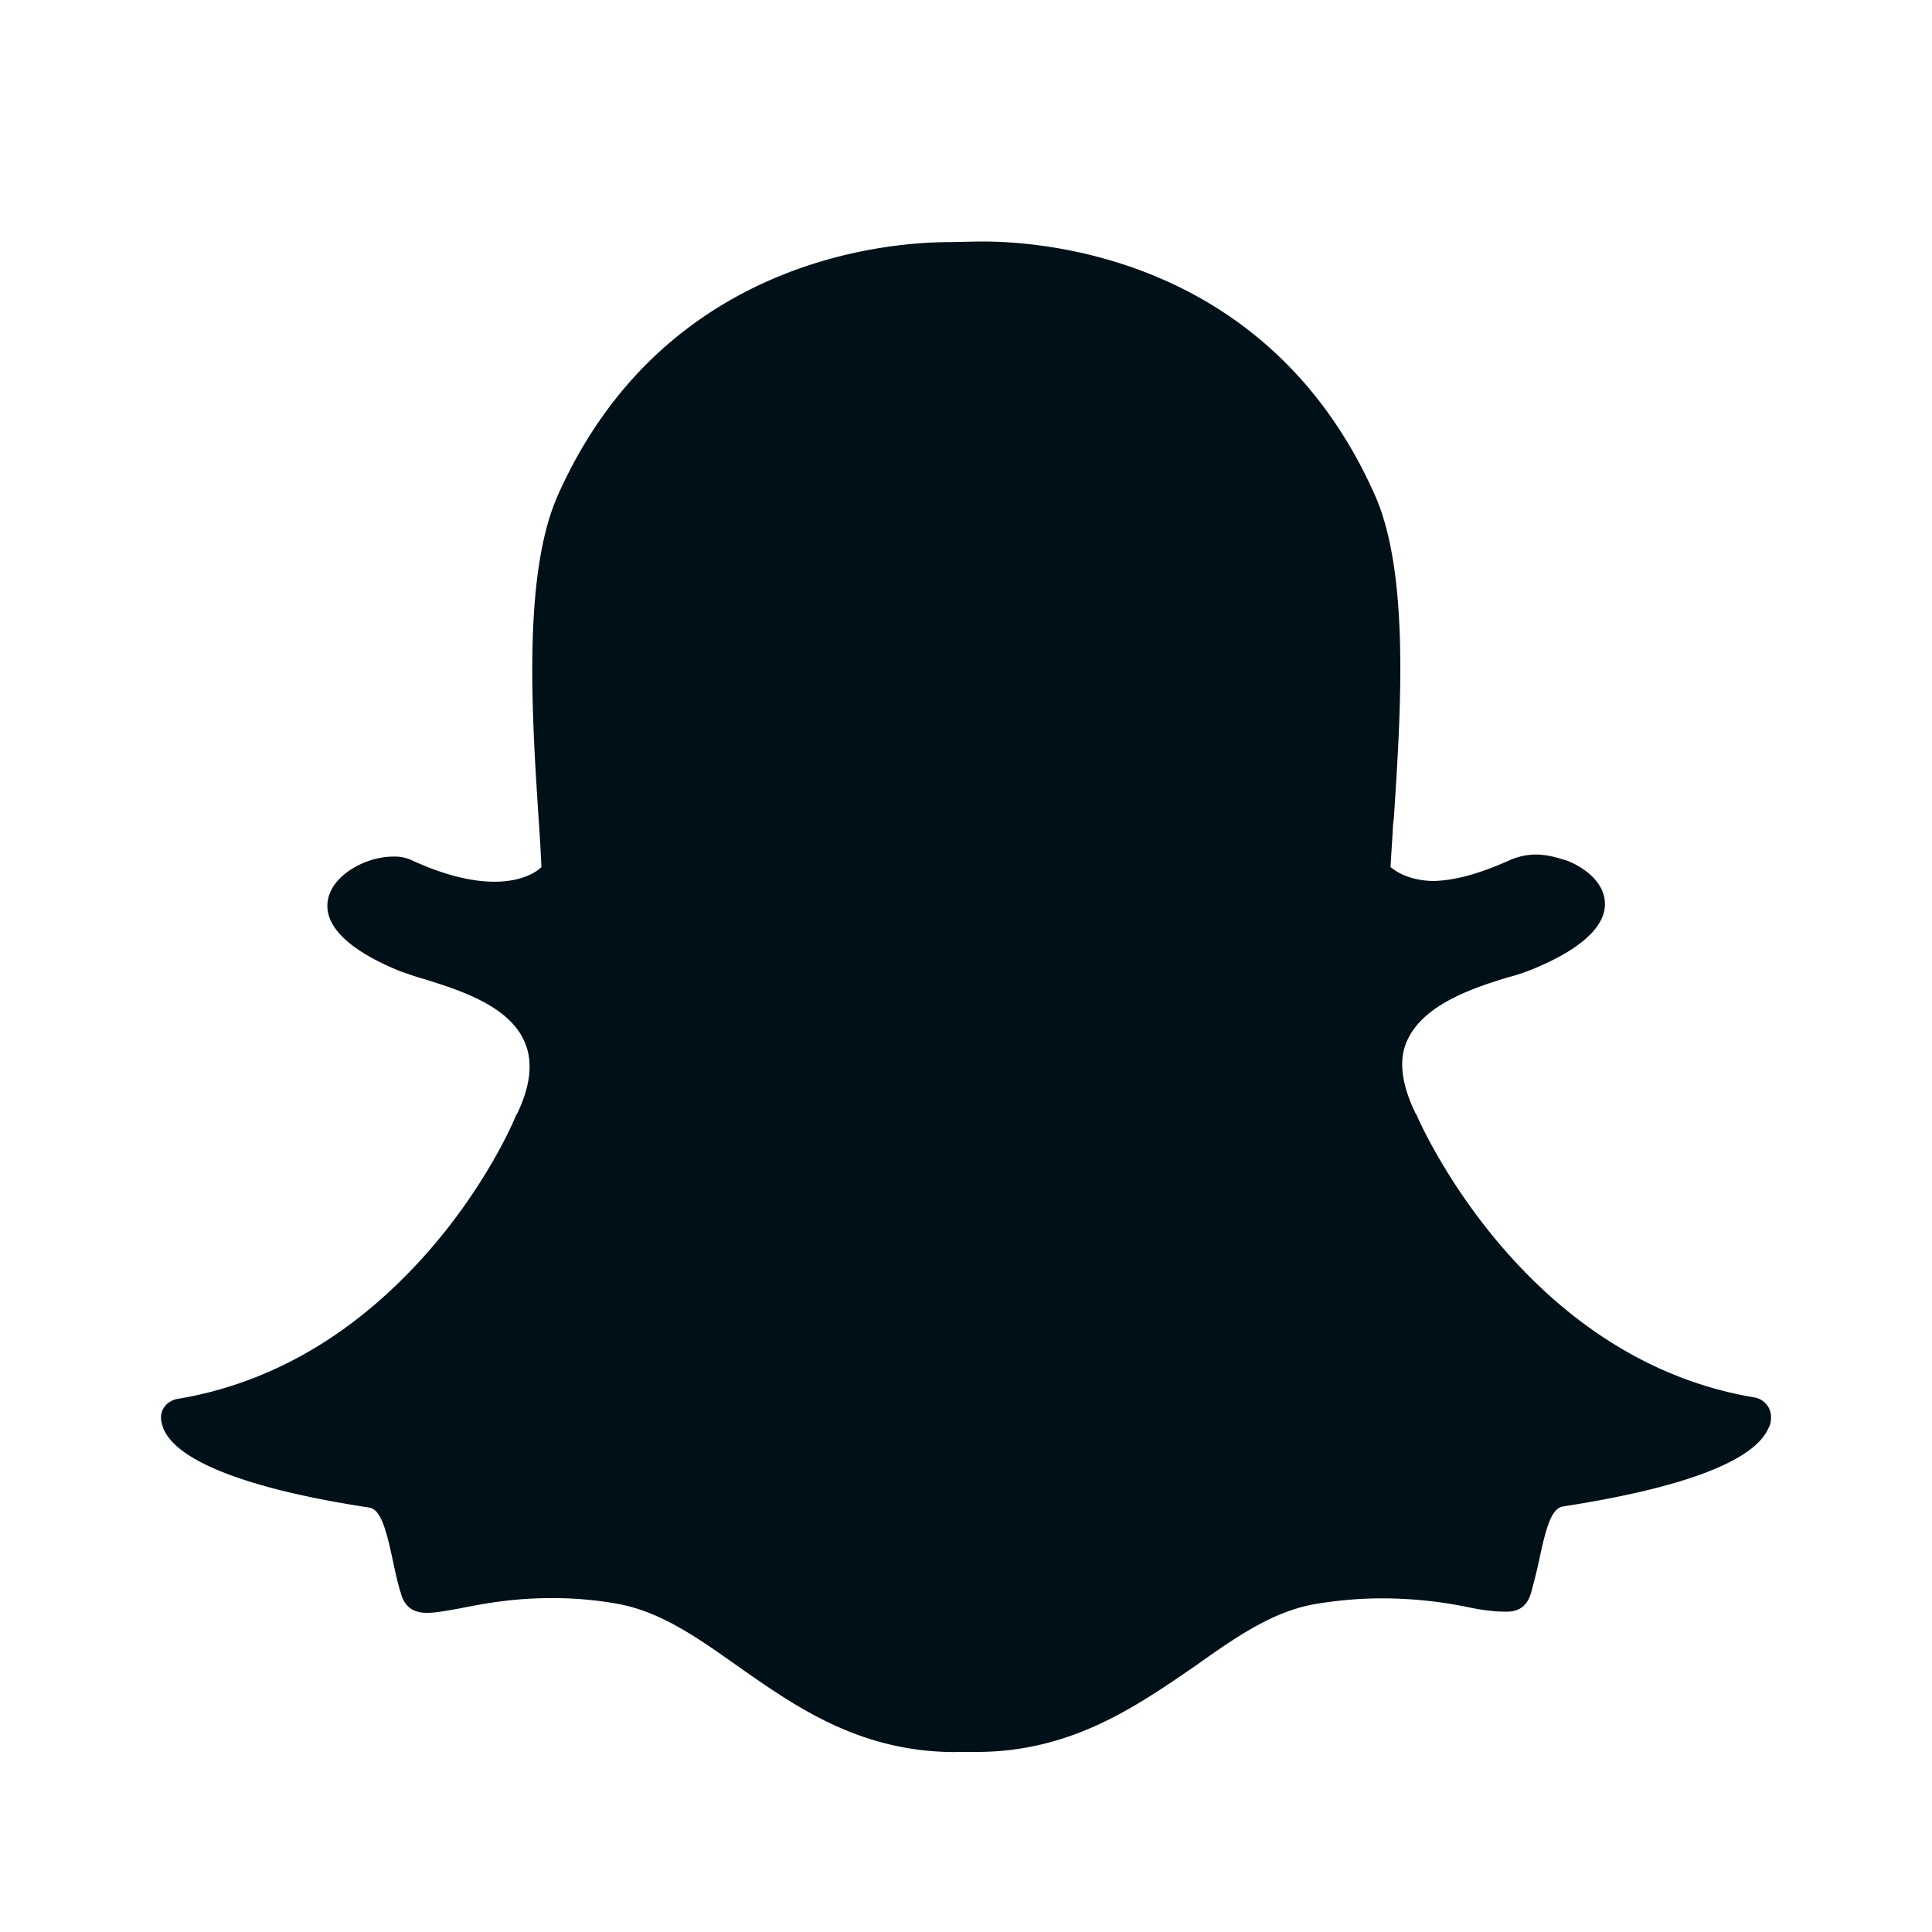 <svg width="16" height="16" fill="none" xmlns="http://www.w3.org/2000/svg"><path d="M7.914 14.51c-.793 0-1.323-.375-1.795-.705-.336-.238-.651-.464-1.022-.526a3.04 3.04 0 0 0-.536-.044c-.314 0-.564.047-.742.083-.114.02-.208.039-.283.039-.077 0-.175-.022-.213-.152-.034-.107-.054-.208-.075-.306-.053-.247-.098-.398-.19-.414-.993-.151-1.587-.38-1.703-.65-.01-.03-.021-.06-.021-.084-.007-.083.053-.151.137-.166.787-.131 1.494-.55 2.092-1.239.464-.535.69-1.053.71-1.109 0-.006.006-.006.006-.006.114-.234.137-.434.068-.597-.127-.307-.55-.437-.838-.527-.074-.02-.136-.044-.19-.062-.246-.098-.657-.306-.603-.594.039-.208.315-.357.54-.357a.33.33 0 0 1 .16.033c.254.116.483.175.679.175.244 0 .36-.092.389-.121a16.62 16.62 0 0 0-.023-.396c-.06-.91-.128-2.039.16-2.686.865-1.938 2.702-2.094 3.246-2.094L8.104 2h.033c.544 0 2.38.151 3.246 2.093.291.647.22 1.78.16 2.686l-.006.045c-.006.121-.015.237-.021.357.03.023.137.112.357.115.19-.005.398-.068.636-.175a.536.536 0 0 1 .208-.044c.083 0 .166.02.238.044h.006c.199.074.33.214.33.36.006.136-.102.344-.61.55-.053.02-.116.044-.19.062-.282.086-.704.223-.838.526-.074.16-.044.366.068.597 0 .007.006.007.006.007.033.082.892 2.032 2.803 2.35.08.014.14.085.137.167 0 .03-.006.06-.021.086-.116.273-.705.496-1.703.65-.092.015-.137.167-.19.414a4.592 4.592 0 0 1-.075.306c-.03.098-.092.151-.199.151h-.015c-.068 0-.16-.008-.282-.032a3.523 3.523 0 0 0-.743-.078c-.176 0-.357.016-.535.045-.369.06-.687.289-1.023.527-.478.326-1.01.7-1.798.7h-.169z" fill="#001018"/></svg>